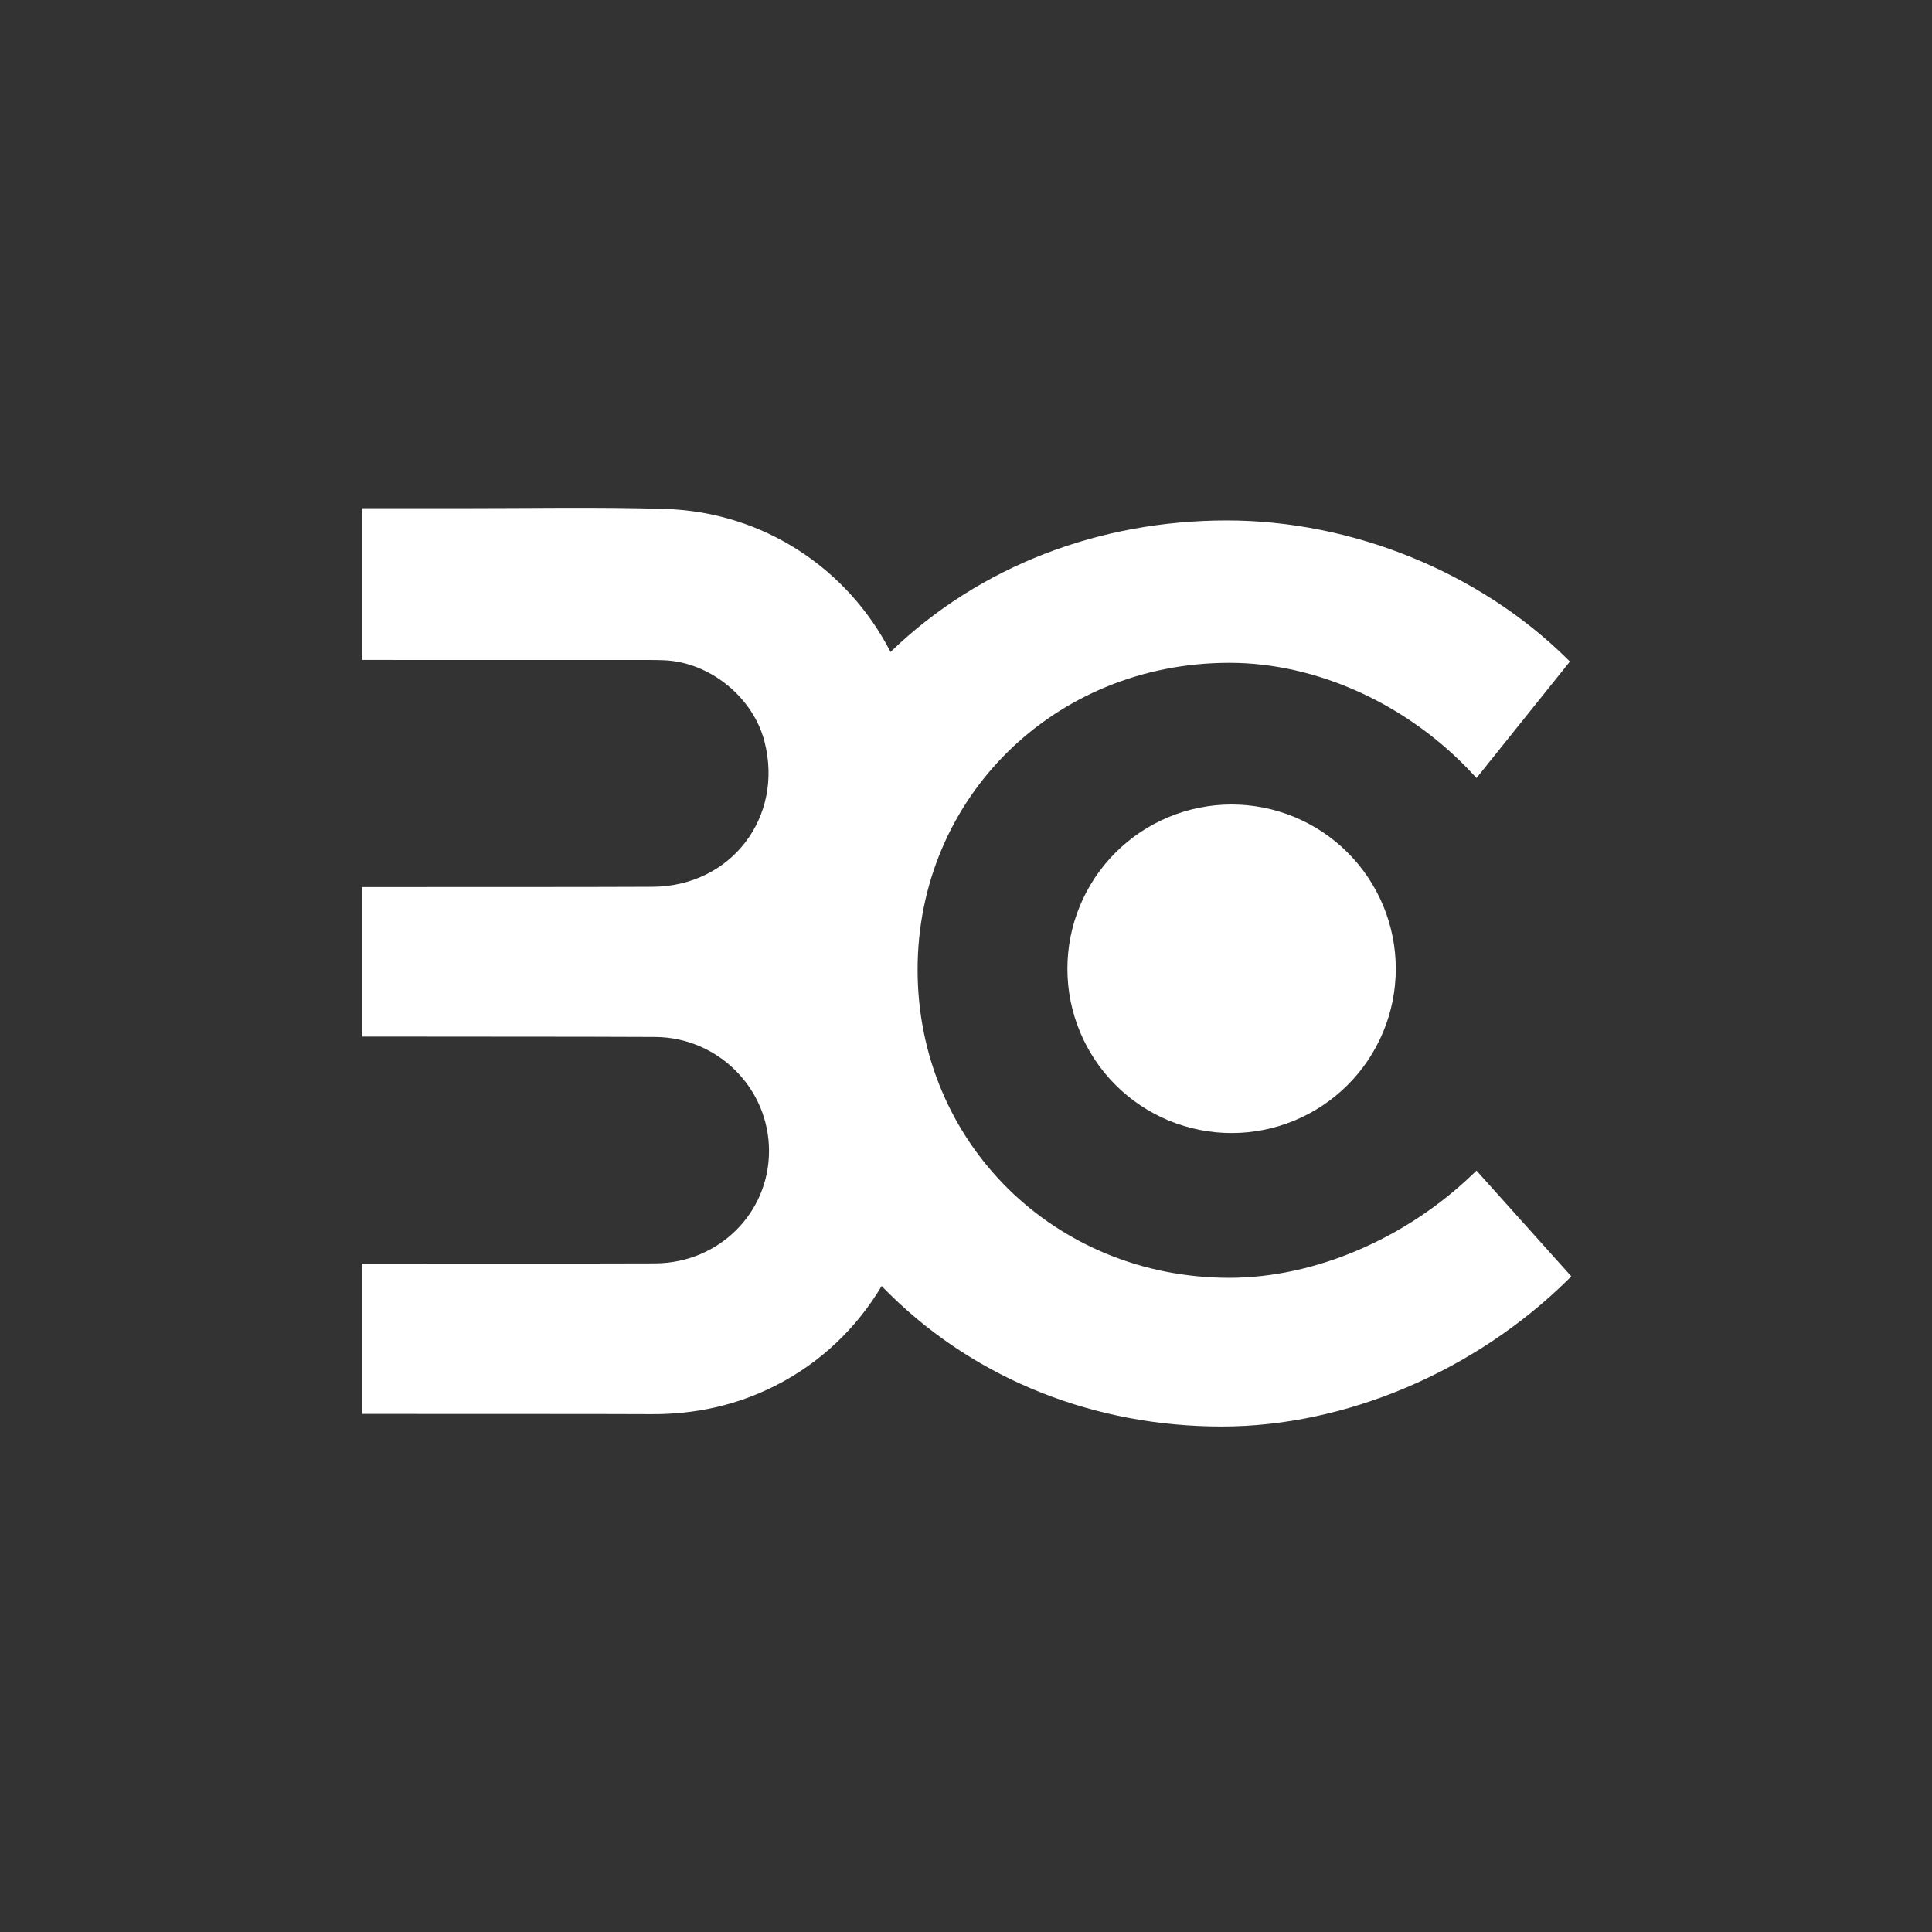 <svg xmlns="http://www.w3.org/2000/svg" xmlns:xlink="http://www.w3.org/1999/xlink" width="500" zoomAndPan="magnify" viewBox="0 0 375 375" height="500" preserveAspectRatio="xMidYMid meet" version="1.0"><rect x="0" y="0" width="375" height="375" fill="#333333" stroke="none"/><defs><clipPath id="be53b01b17"><path d="M 70.273 98.406 L 305 98.406 L 305 276.906 L 70.273 276.906 Z M 70.273 98.406 " clip-rule="nonzero"/></clipPath></defs><g clip-path="url(#be53b01b17)"><path fill="#ffffff" d="M 286.586 227.215 L 285.902 227.871 C 272.797 240.488 255.121 248.023 238.621 248.023 C 204.688 248.023 178.105 221.75 178.105 188.215 C 178.105 154.816 204.688 128.652 238.621 128.652 C 255.68 128.652 273.34 136.719 285.867 150.238 L 286.586 151.016 L 304.719 128.402 L 304.129 127.824 C 287.102 111.035 262.426 101.016 238.133 101.016 C 213.27 101.016 190.215 109.953 173.219 126.191 C 173.094 126.309 172.977 126.434 172.852 126.555 C 164.672 110.559 148.344 99.355 129.035 98.781 C 115.977 98.391 102.898 98.648 89.828 98.641 C 83.316 98.641 76.801 98.641 70.285 98.637 L 70.285 128.094 C 88.164 128.094 106.047 128.102 123.926 128.102 C 125.602 128.102 127.277 128.086 128.953 128.156 C 137.809 128.539 146.18 135.348 148.387 143.926 C 152.168 158.633 141.891 172.031 126.684 172.125 C 121.211 172.156 115.734 172.176 70.285 172.18 L 70.285 201.195 C 115.902 201.219 121.531 201.238 127.156 201.273 C 139.398 201.348 149.266 211.285 149.266 223.387 C 149.266 235.465 139.535 245.121 127.234 245.223 C 123.602 245.254 119.965 245.242 70.285 245.258 L 70.285 274.441 C 119.488 274.449 122.941 274.465 126.387 274.488 C 134.848 274.535 142.816 272.824 150.387 269.016 C 159.305 264.527 166.324 257.684 171.129 249.621 C 171.711 250.219 172.293 250.816 172.898 251.398 C 189.715 267.84 212.527 276.887 237.145 276.887 C 261.133 276.887 286.262 266.219 304.375 248.355 L 304.992 247.742 Z M 286.586 227.215 " fill-opacity="1" fill-rule="nonzero"/></g><path fill="#ffffff" d="M 261.586 165.492 C 262.324 166.23 263.023 167.004 263.688 167.809 C 264.348 168.617 264.969 169.453 265.551 170.324 C 266.129 171.191 266.664 172.086 267.156 173.008 C 267.648 173.926 268.094 174.871 268.496 175.836 C 268.895 176.801 269.246 177.781 269.547 178.781 C 269.852 179.781 270.105 180.793 270.309 181.816 C 270.512 182.84 270.664 183.871 270.766 184.91 C 270.867 185.949 270.922 186.992 270.922 188.035 C 270.922 189.082 270.871 190.121 270.766 191.16 C 270.664 192.199 270.512 193.234 270.309 194.258 C 270.105 195.281 269.852 196.293 269.547 197.293 C 269.246 198.293 268.895 199.273 268.496 200.238 C 268.094 201.203 267.648 202.145 267.156 203.066 C 266.664 203.988 266.129 204.883 265.551 205.75 C 264.969 206.617 264.348 207.457 263.688 208.266 C 263.023 209.07 262.324 209.844 261.586 210.582 C 260.848 211.32 260.074 212.02 259.27 212.684 C 258.461 213.348 257.625 213.969 256.758 214.547 C 255.891 215.129 254.996 215.664 254.074 216.156 C 253.152 216.648 252.211 217.094 251.246 217.496 C 250.281 217.895 249.301 218.246 248.305 218.547 C 247.305 218.852 246.293 219.105 245.27 219.309 C 244.246 219.512 243.215 219.664 242.176 219.77 C 241.137 219.871 240.094 219.922 239.051 219.922 C 238.008 219.922 236.965 219.871 235.93 219.77 C 234.891 219.664 233.859 219.512 232.836 219.309 C 231.812 219.105 230.801 218.852 229.801 218.547 C 228.801 218.246 227.82 217.895 226.855 217.496 C 225.891 217.094 224.949 216.648 224.027 216.156 C 223.109 215.664 222.215 215.129 221.348 214.547 C 220.477 213.969 219.641 213.348 218.836 212.684 C 218.027 212.023 217.254 211.32 216.516 210.582 C 215.777 209.844 215.078 209.07 214.418 208.266 C 213.754 207.457 213.133 206.621 212.555 205.75 C 211.973 204.883 211.438 203.988 210.945 203.066 C 210.453 202.148 210.008 201.203 209.609 200.238 C 209.207 199.273 208.859 198.293 208.555 197.293 C 208.25 196.293 208 195.281 207.793 194.258 C 207.59 193.234 207.438 192.203 207.336 191.164 C 207.234 190.125 207.184 189.082 207.184 188.039 C 207.184 186.992 207.234 185.953 207.336 184.914 C 207.438 183.875 207.59 182.84 207.793 181.816 C 207.996 180.793 208.25 179.781 208.555 178.781 C 208.855 177.781 209.207 176.801 209.609 175.836 C 210.008 174.871 210.453 173.93 210.945 173.008 C 211.438 172.086 211.973 171.191 212.551 170.324 C 213.133 169.457 213.754 168.617 214.414 167.809 C 215.078 167.004 215.777 166.23 216.516 165.492 C 217.254 164.754 218.027 164.055 218.832 163.391 C 219.641 162.727 220.477 162.105 221.344 161.527 C 222.215 160.945 223.105 160.41 224.027 159.918 C 224.949 159.426 225.891 158.98 226.855 158.582 C 227.82 158.18 228.801 157.828 229.801 157.527 C 230.797 157.223 231.809 156.969 232.832 156.766 C 233.855 156.562 234.887 156.41 235.926 156.305 C 236.965 156.203 238.008 156.152 239.051 156.152 C 240.094 156.152 241.137 156.203 242.176 156.305 C 243.215 156.41 244.246 156.562 245.27 156.766 C 246.293 156.969 247.305 157.223 248.301 157.527 C 249.301 157.828 250.281 158.18 251.246 158.578 C 252.211 158.98 253.152 159.426 254.074 159.918 C 254.996 160.41 255.887 160.945 256.758 161.527 C 257.625 162.105 258.461 162.727 259.27 163.391 C 260.074 164.051 260.848 164.754 261.586 165.492 Z M 261.586 165.492 " fill-opacity="1" fill-rule="nonzero"/></svg>